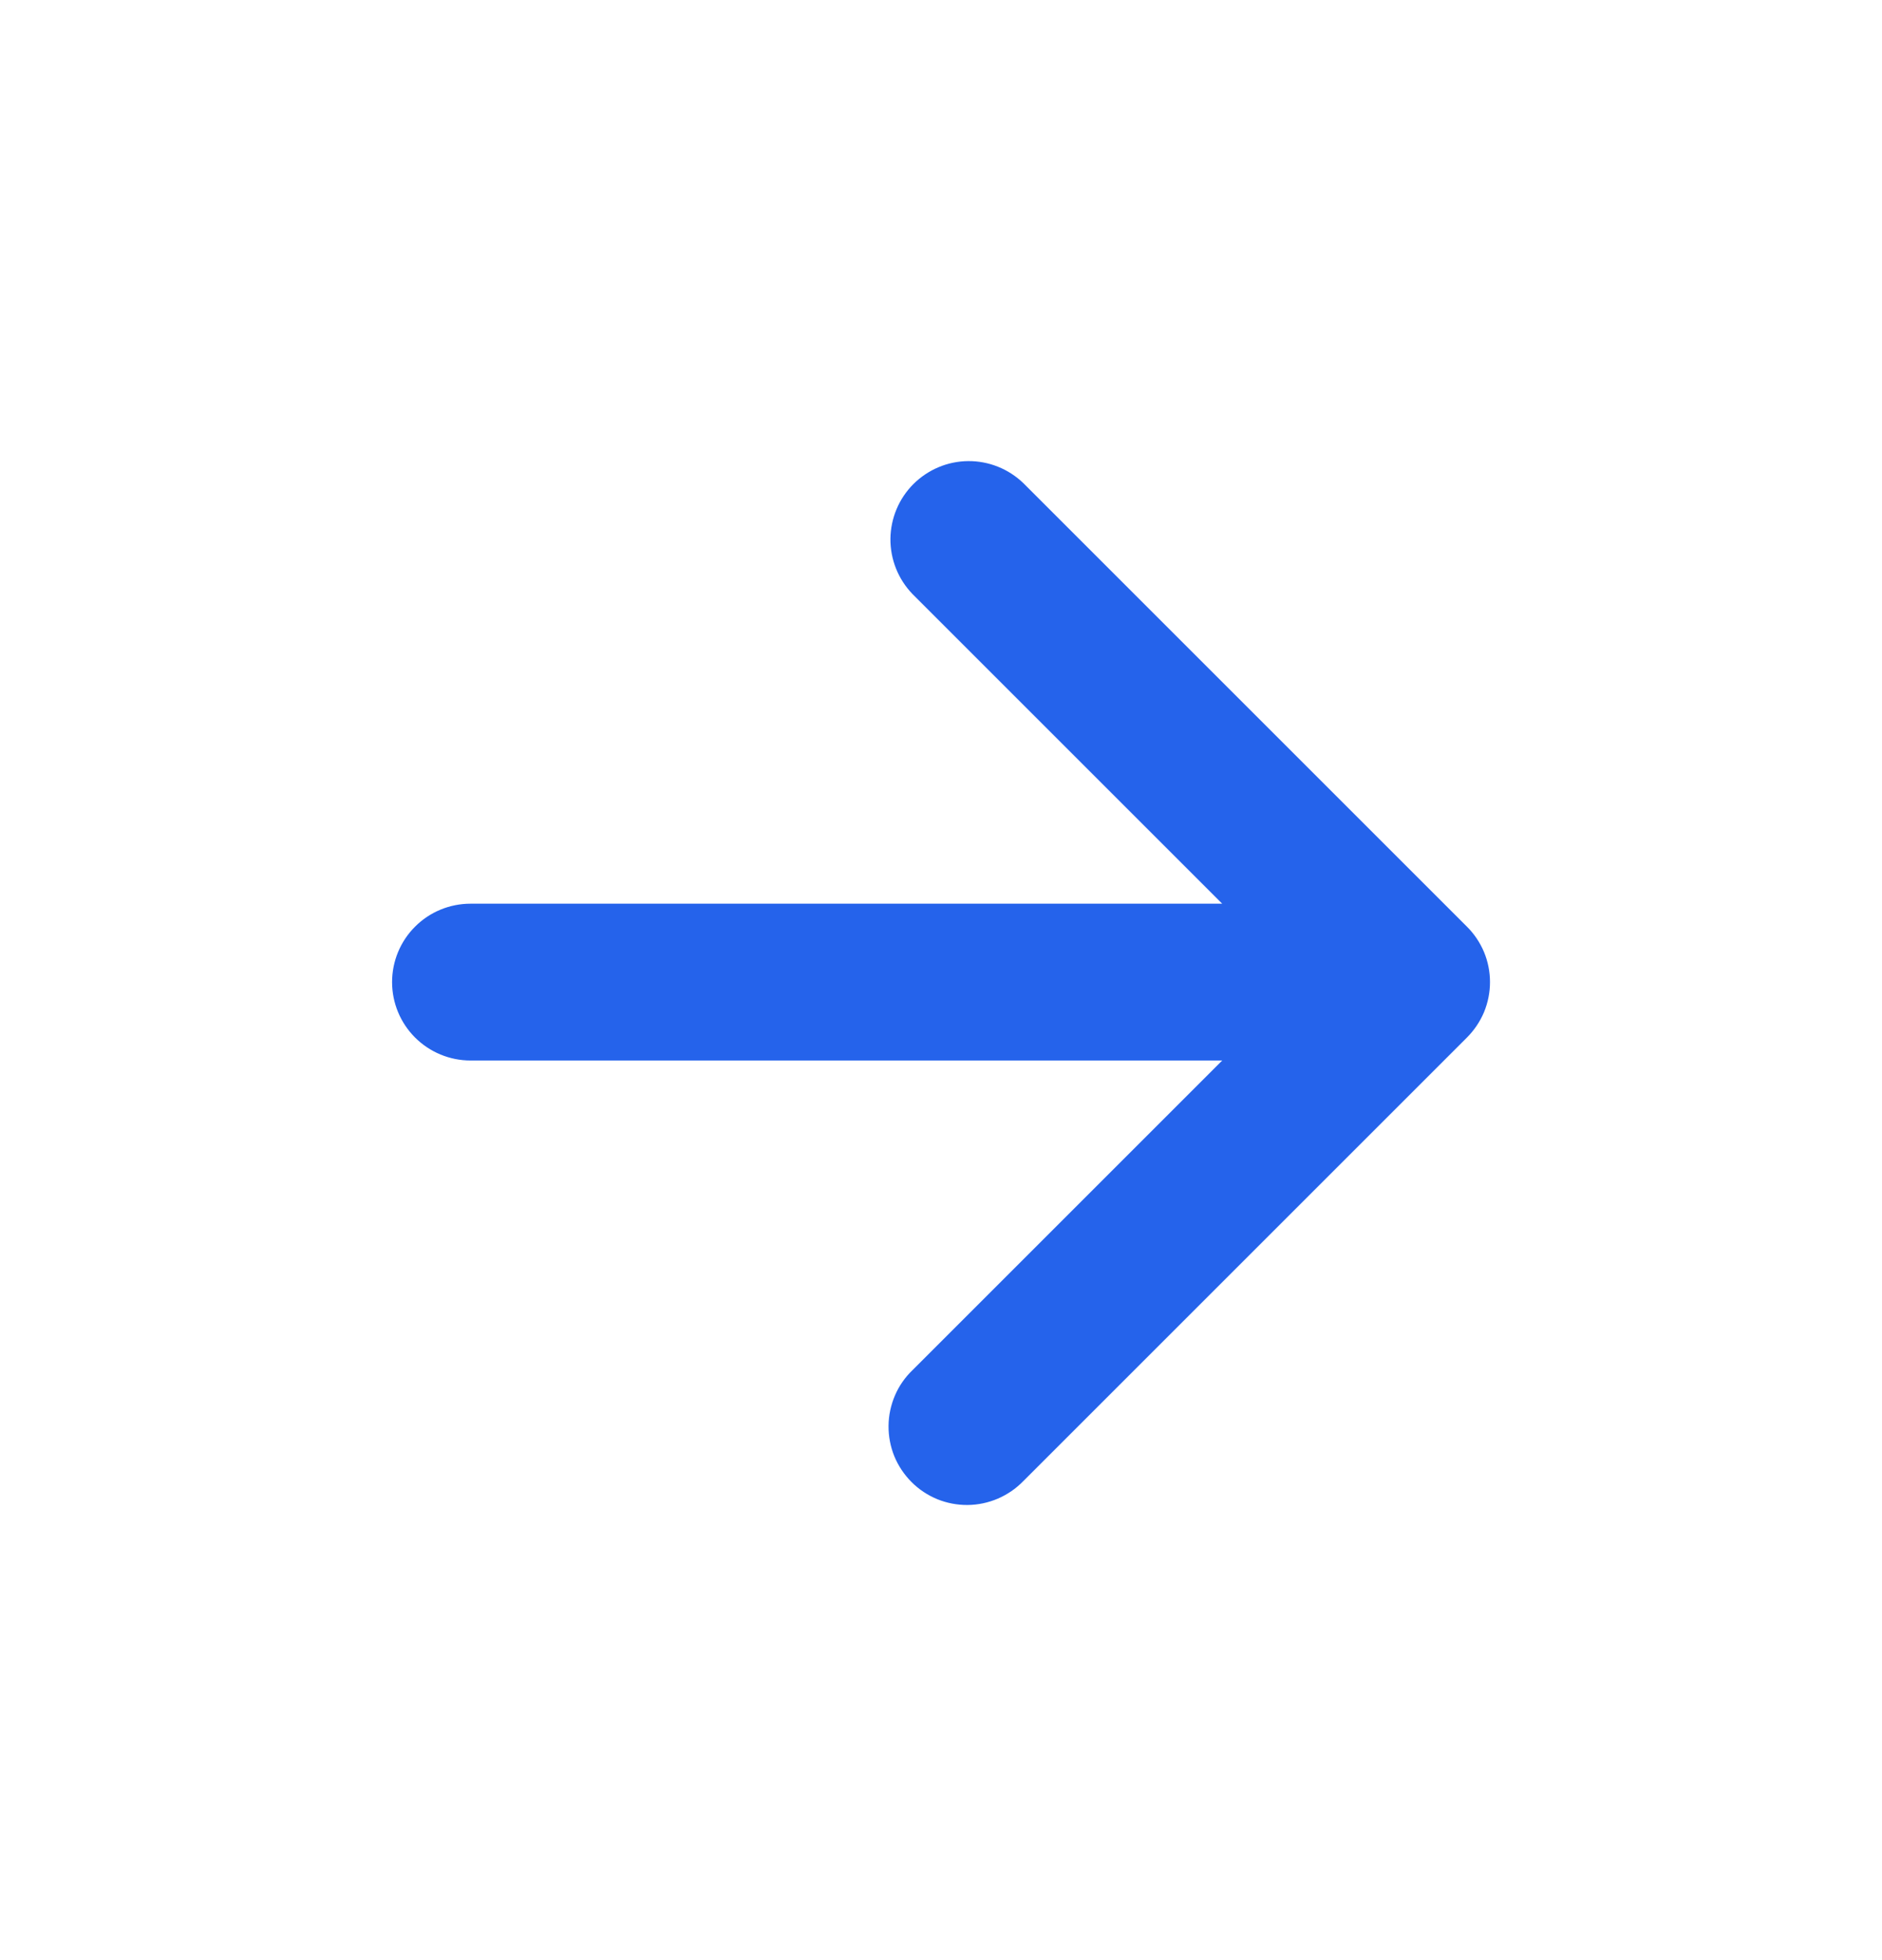 <svg width="24" height="25" viewBox="0 0 24 25" fill="none" xmlns="http://www.w3.org/2000/svg">
<path d="M15.586 11.526L11.636 7.576C11.454 7.387 11.353 7.135 11.355 6.872C11.358 6.61 11.463 6.359 11.648 6.174C11.834 5.989 12.084 5.883 12.347 5.881C12.609 5.879 12.861 5.98 13.05 6.162L18.707 11.819C18.8 11.911 18.874 12.022 18.925 12.143C18.975 12.264 19.001 12.394 19.001 12.526C19.001 12.657 18.975 12.787 18.925 12.909C18.874 13.03 18.8 13.14 18.707 13.233L13.05 18.89C12.958 18.985 12.847 19.061 12.725 19.114C12.603 19.166 12.472 19.194 12.339 19.195C12.207 19.196 12.075 19.171 11.952 19.121C11.829 19.07 11.717 18.996 11.624 18.902C11.53 18.808 11.456 18.697 11.405 18.574C11.355 18.451 11.33 18.319 11.331 18.186C11.332 18.054 11.36 17.922 11.412 17.8C11.464 17.678 11.54 17.568 11.636 17.476L15.586 13.526H6C5.735 13.526 5.48 13.42 5.293 13.233C5.105 13.045 5 12.791 5 12.526C5 12.261 5.105 12.006 5.293 11.819C5.48 11.631 5.735 11.526 6 11.526H15.586V11.526Z" fill="#2563EB"/>
</svg>
